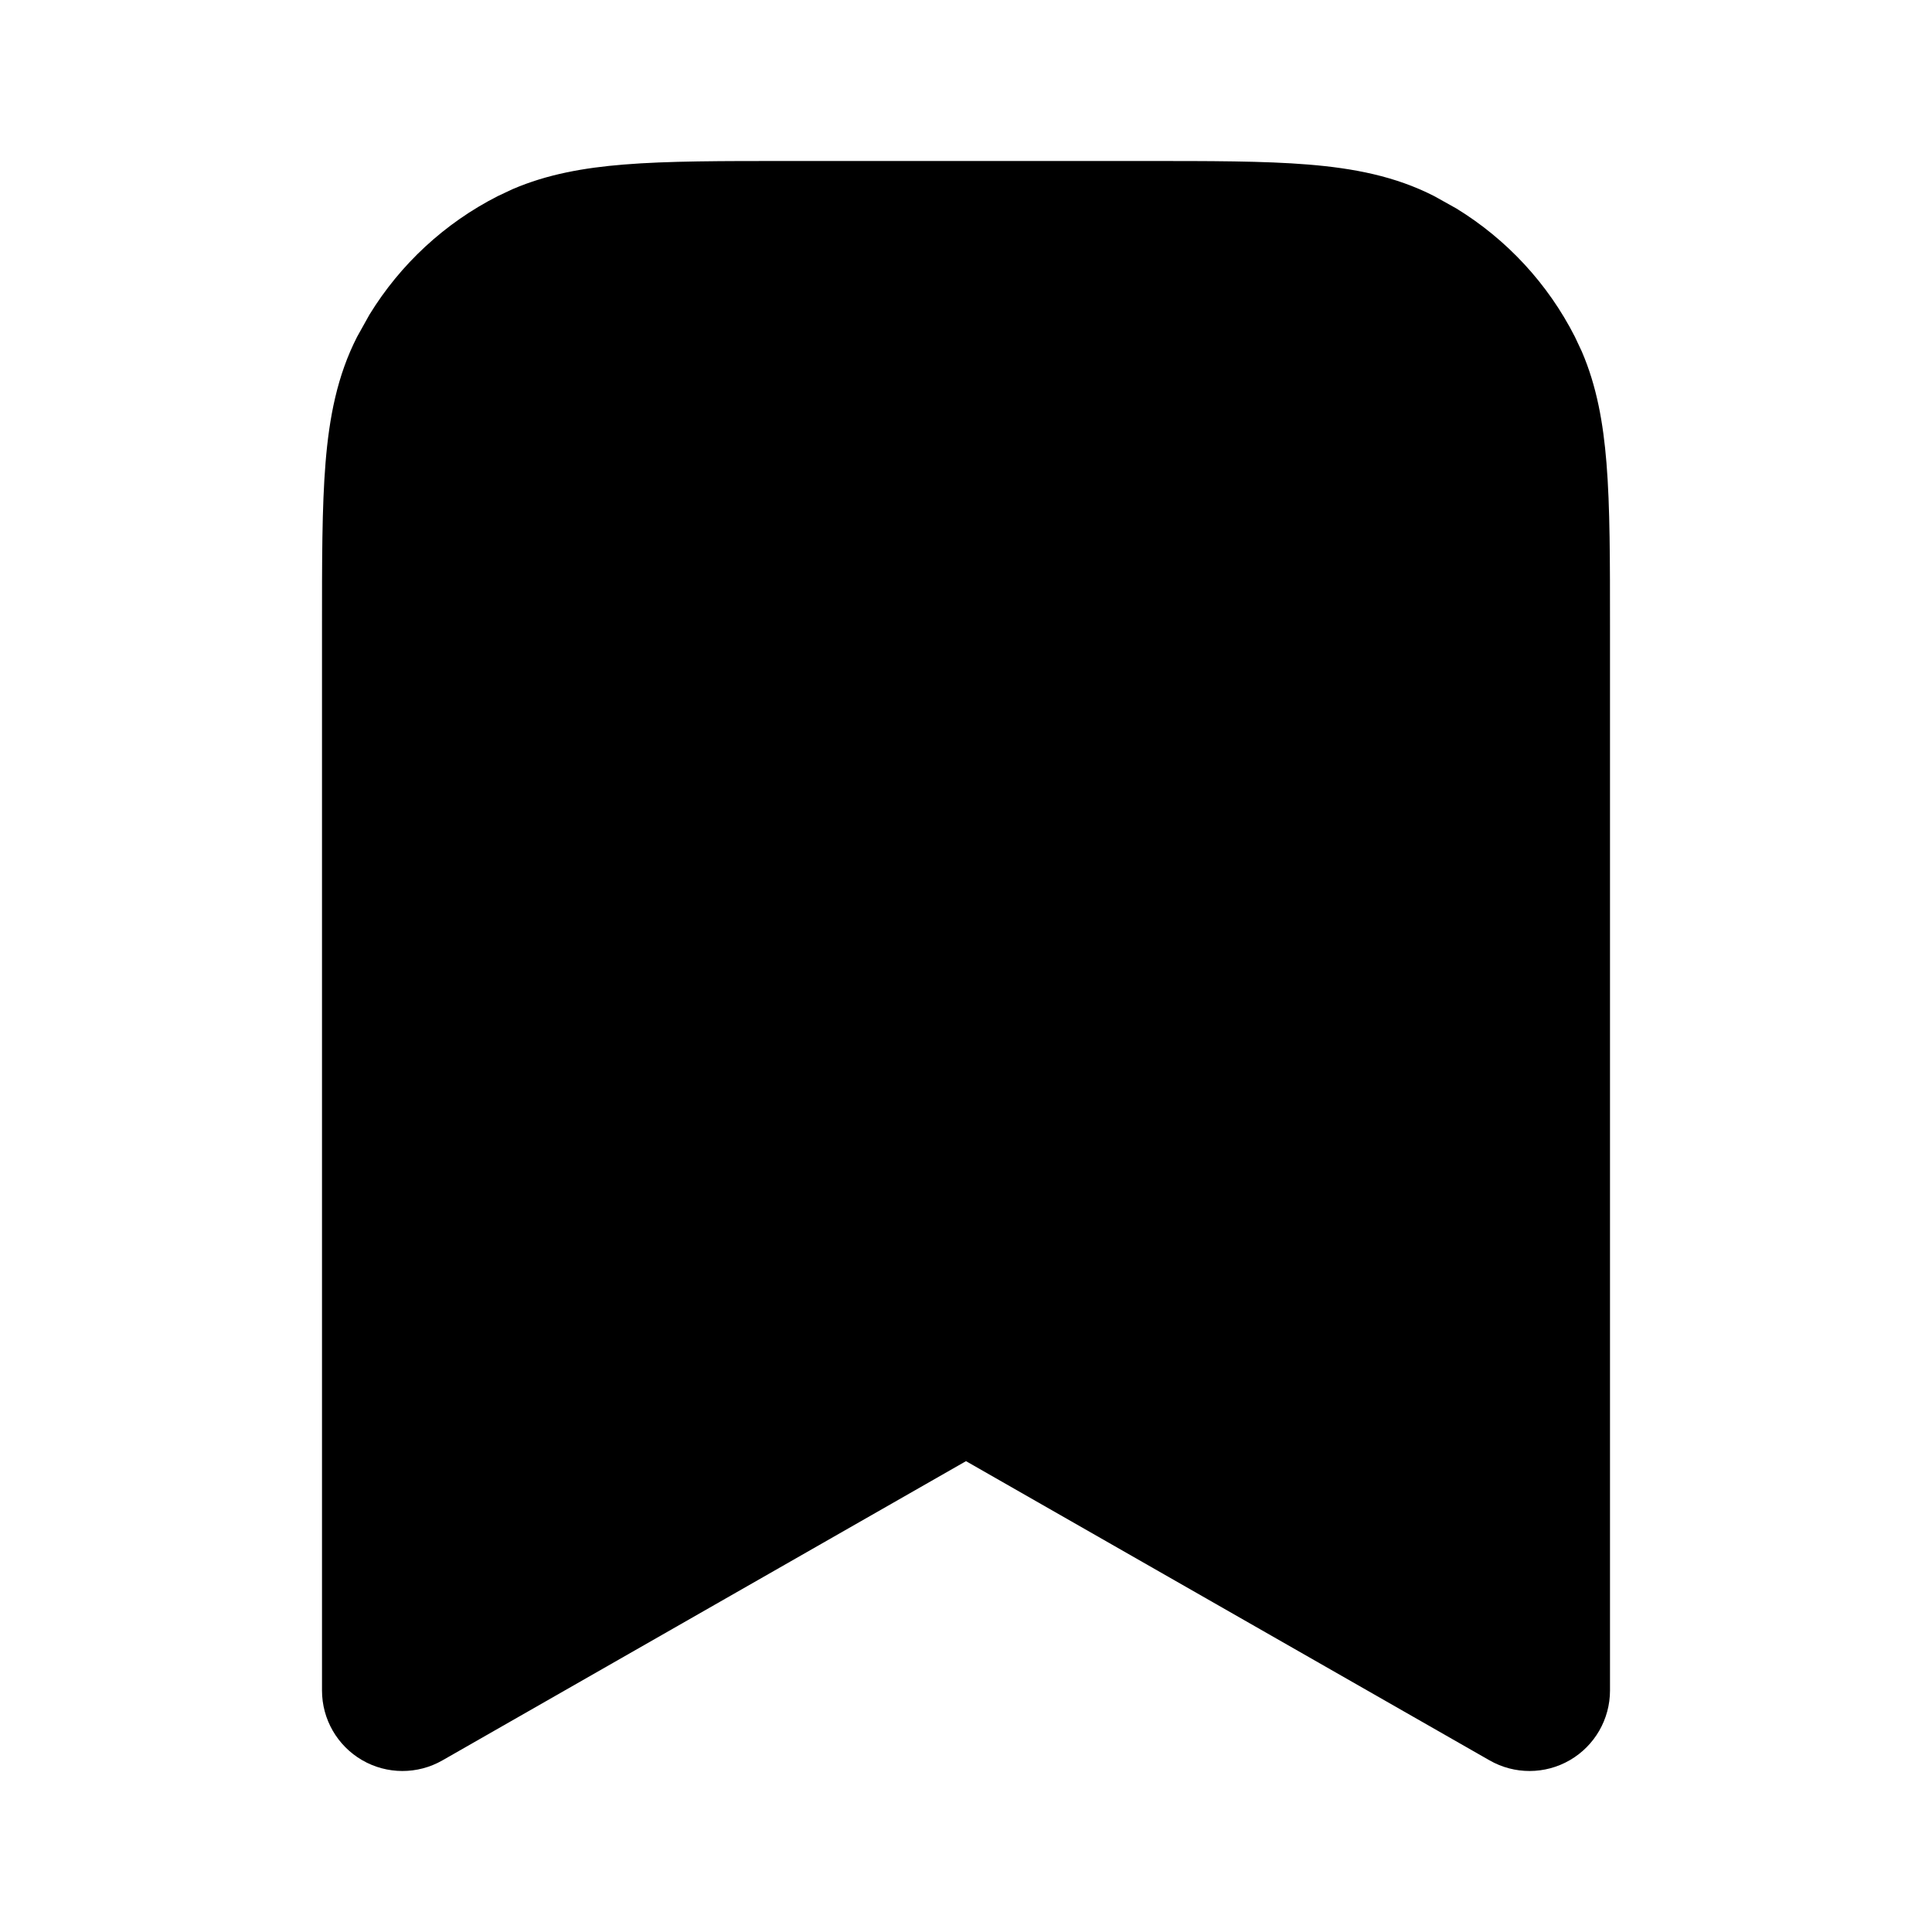 <svg viewBox="0 0 24 24" fill="currentColor" xmlns="http://www.w3.org/2000/svg" style="width: 100%; height: 100%;">
<path fill-rule="evenodd" clip-rule="evenodd" d="M14.2 2C15.024 2 15.702 1.999 16.252 2.044C16.814 2.09 17.331 2.188 17.816 2.436L18.092 2.59C18.718 2.974 19.229 3.525 19.564 4.184L19.65 4.367C19.836 4.799 19.916 5.256 19.956 5.748C20.001 6.298 20 6.976 20 7.8V21C20 21.357 19.81 21.686 19.502 21.865C19.194 22.044 18.813 22.045 18.504 21.868L12 18.151L5.496 21.868C5.187 22.045 4.806 22.044 4.498 21.865C4.19 21.686 4 21.357 4 21V7.8C4 6.976 3.999 6.298 4.044 5.748C4.09 5.186 4.188 4.669 4.436 4.184L4.59 3.908C4.974 3.282 5.525 2.771 6.184 2.436L6.367 2.35C6.799 2.164 7.256 2.084 7.748 2.044C8.298 1.999 8.976 2 9.8 2H14.2Z" fill="currentColor"/>
</svg>
